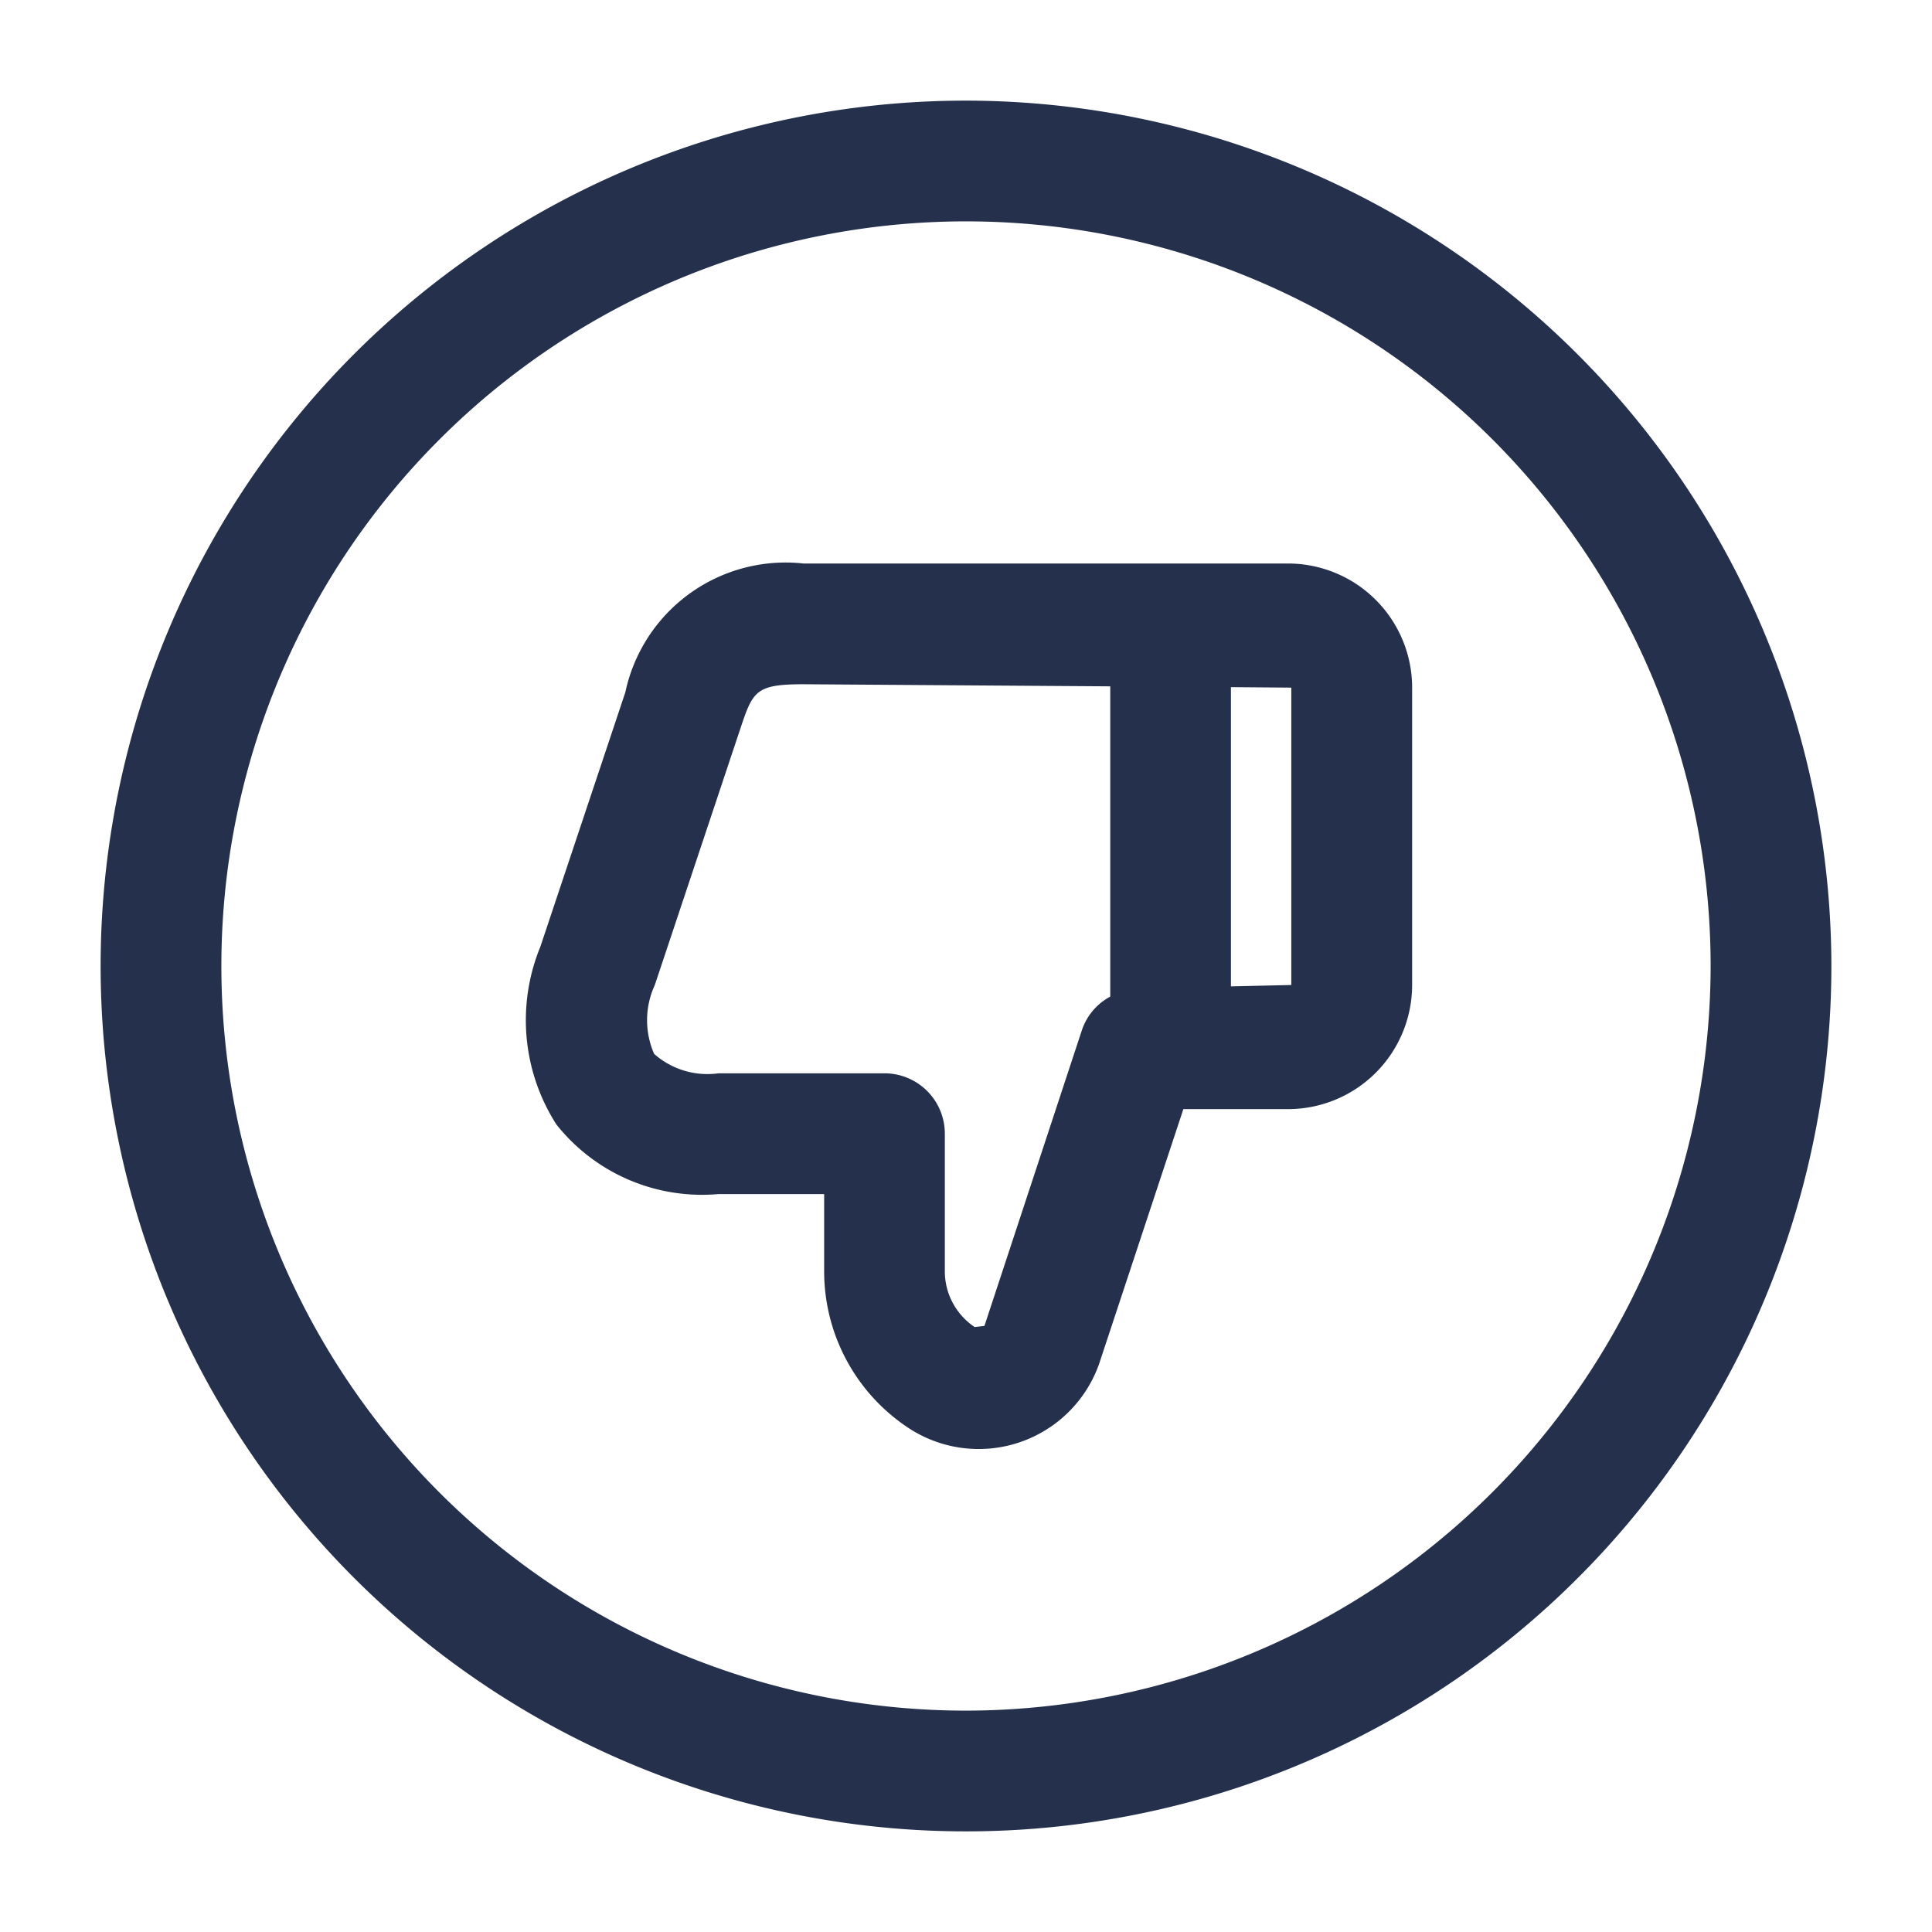 <svg id="Layer" xmlns="http://www.w3.org/2000/svg" viewBox="0 0 24 24"><defs><style>.cls-1{fill:#25314c;}</style></defs><path id="dislike-circle" class="cls-1" d="M12,1.25A10.75,10.75,0,1,0,22.75,12,10.762,10.762,0,0,0,12,1.25Zm0,20A9.25,9.25,0,1,1,21.25,12,9.26,9.26,0,0,1,12,21.25ZM16,7H9.981A2.036,2.036,0,0,0,7.768,8.6L6.712,11.762a2.4,2.4,0,0,0,.2,2.207,2.309,2.309,0,0,0,2.015.864h1.311v.959a2.33,2.33,0,0,0,1.039,1.941,1.586,1.586,0,0,0,2.377-.792L14.7,13.778H16a1.543,1.543,0,0,0,1.542-1.542V8.542A1.543,1.543,0,0,0,16,7Zm-2.559,5.793-1.212,3.678-.121.014a.832.832,0,0,1-.371-.693V14.083a.75.75,0,0,0-.75-.75H8.926a1,1,0,0,1-.8-.241,1.042,1.042,0,0,1,.008-.855L9.191,9.069c.161-.482.189-.569.79-.569l3.811.026V12.38A.739.739,0,0,0,13.441,12.793Zm2.6-.557-.75.017V8.536l.75.006Z"/></svg>